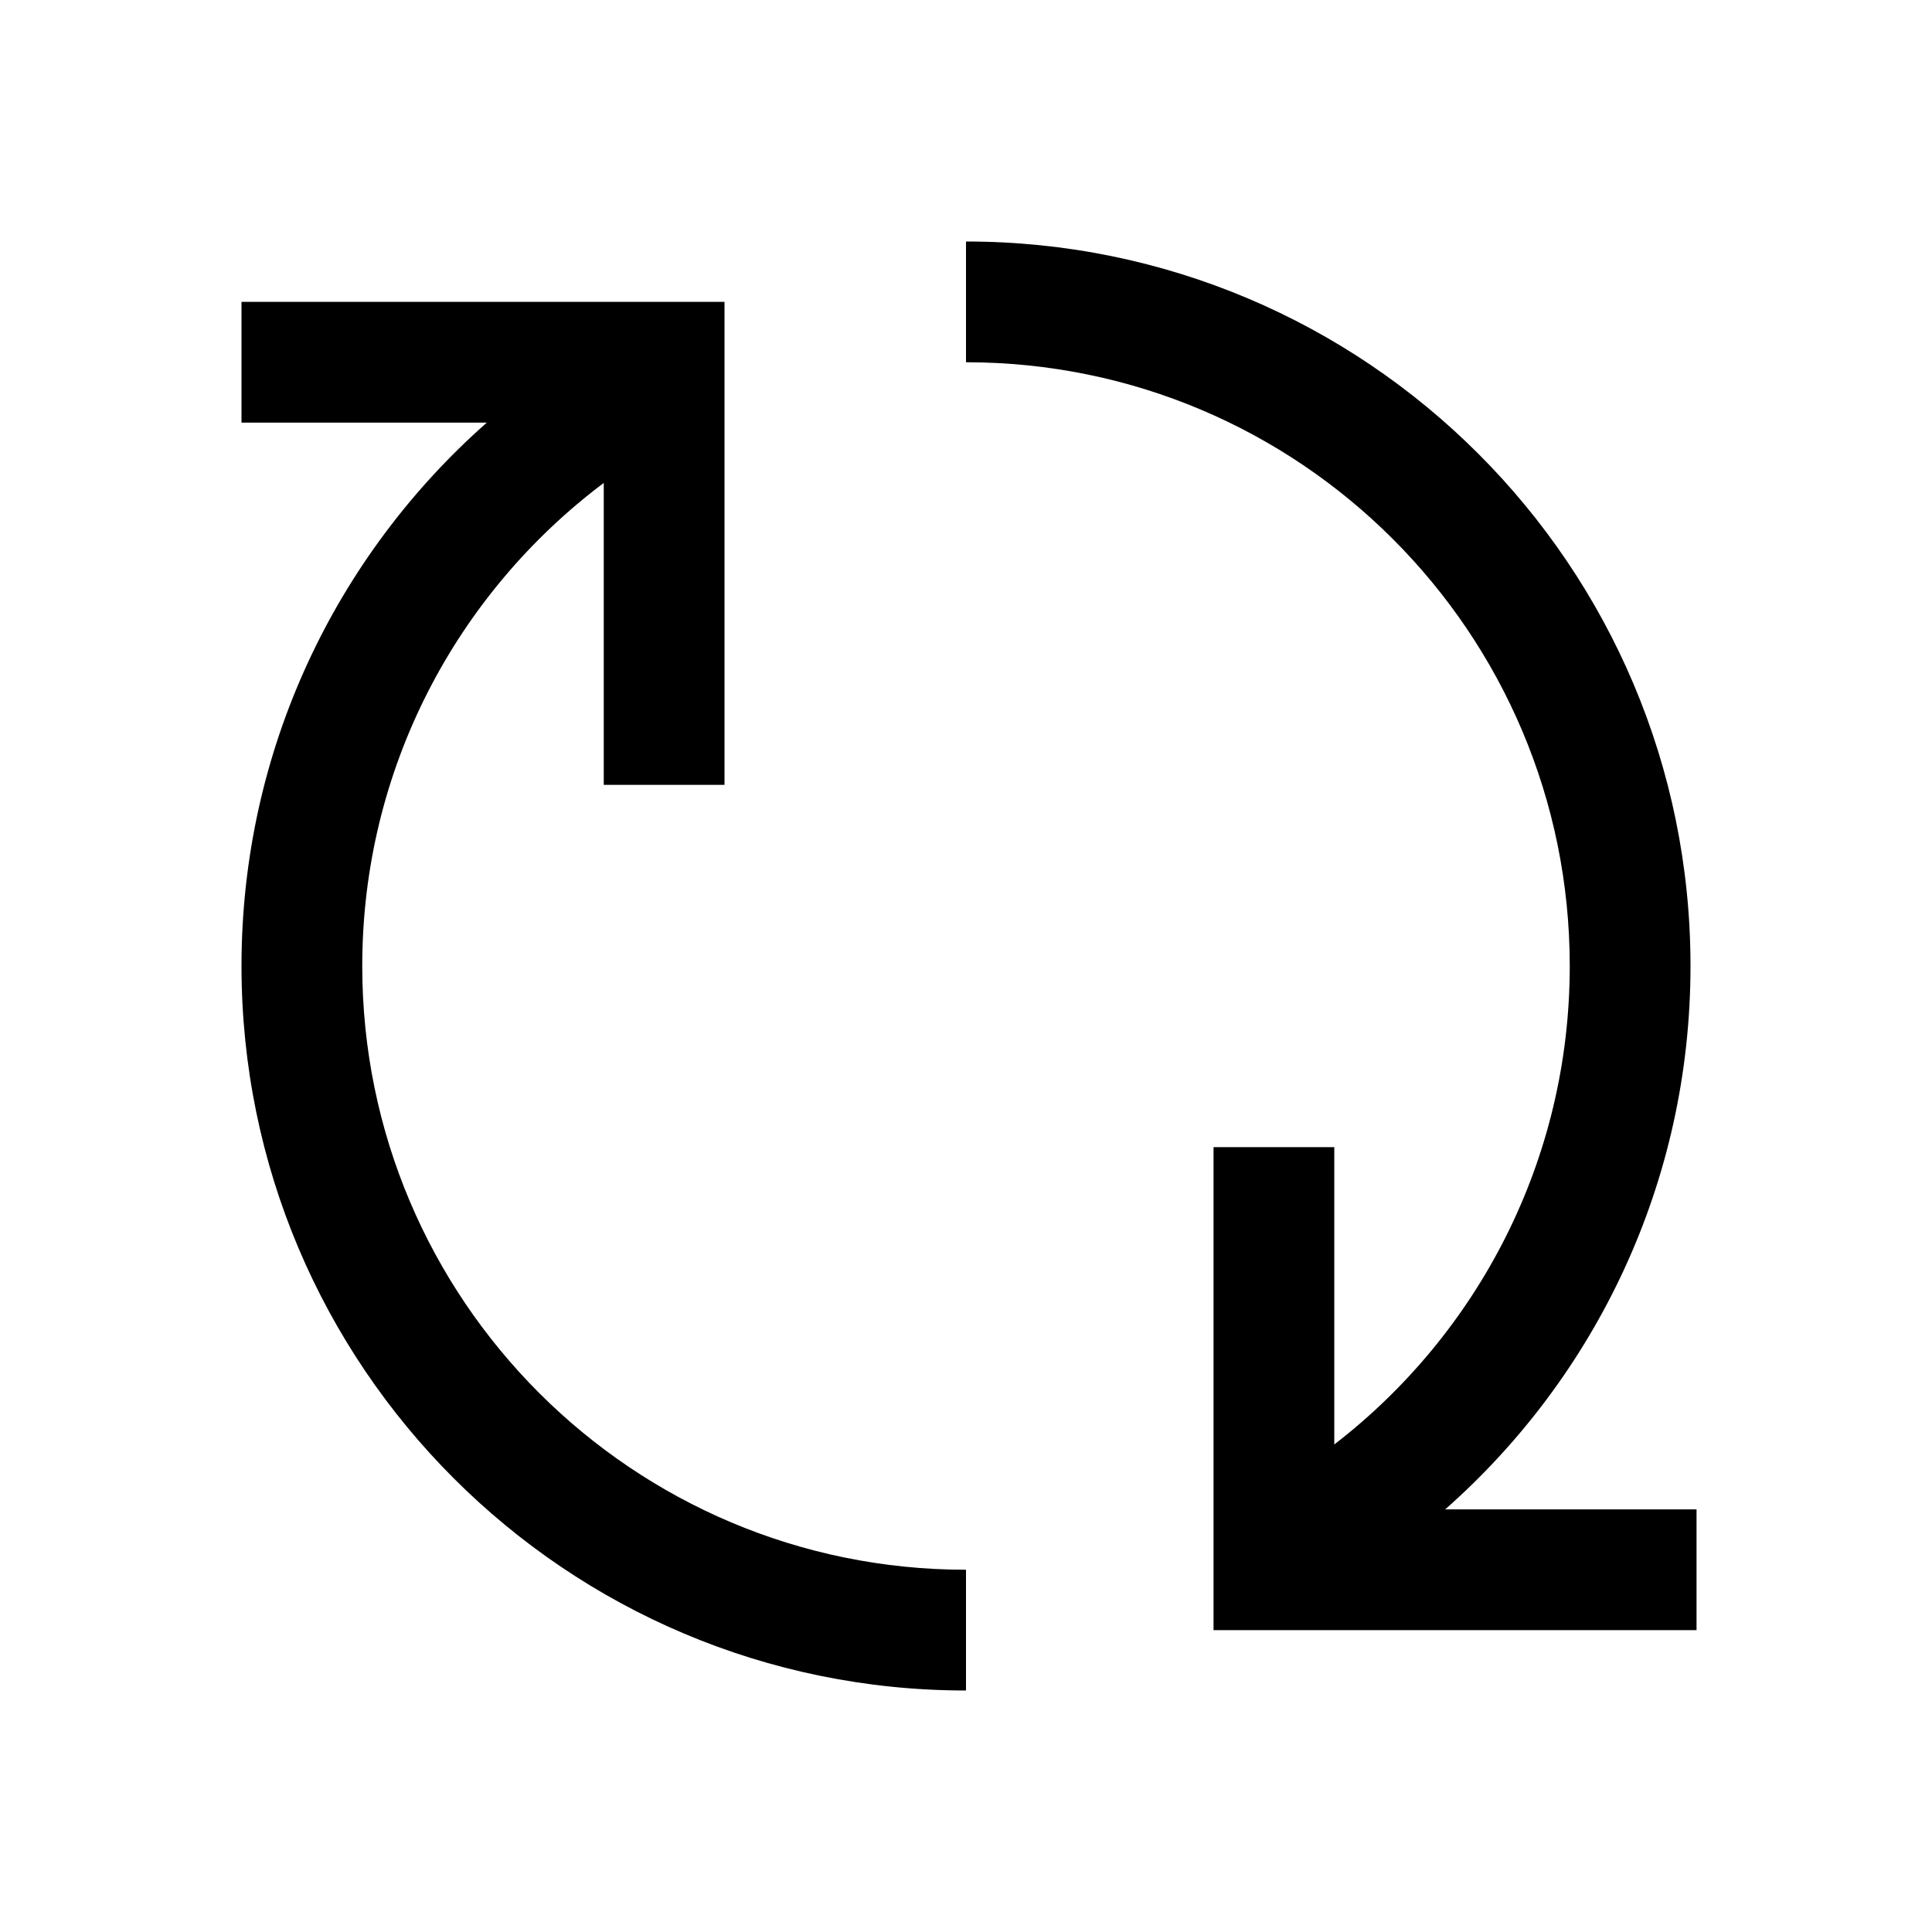 <?xml version="1.0" encoding="UTF-8"?>
<svg width="32px" height="32px" viewBox="0 0 32 32" version="1.1" xmlns="http://www.w3.org/2000/svg" xmlns:xlink="http://www.w3.org/1999/xlink">
    <!-- Generator: Sketch 64 (93537) - https://sketch.com -->
    <title>icons/change</title>
    <desc>Created with Sketch.</desc>
    <g id="icons/change" stroke="none" stroke-width="1" fill="none" fill-rule="evenodd">
        <path d="M22.1,23.925 C24.472,22.096 26,19.227 26,16 C26,10.477 21.523,6 16,6 L16,4 C22.627,4 28,9.373 28,16 C28,19.584 26.429,22.801 23.937,25 L28.1,25 L28.1,27 L20.1,27 L20.1,19 L22.1,19 L22.1,23.925 Z M10,7.999 C7.571,9.824 6,12.728 6,16 C6,21.523 10.477,26 16,26 L16,28 C9.373,28 4,22.627 4,16 C4,12.416 5.571,9.199 8.063,7 L4,7 L4,5 L12,5 L12,13 L10,13 L10,7.999 L10,7.999 Z" id="Shape" fill="#000000" fill-rule="nonzero"></path>
    </g>
</svg>